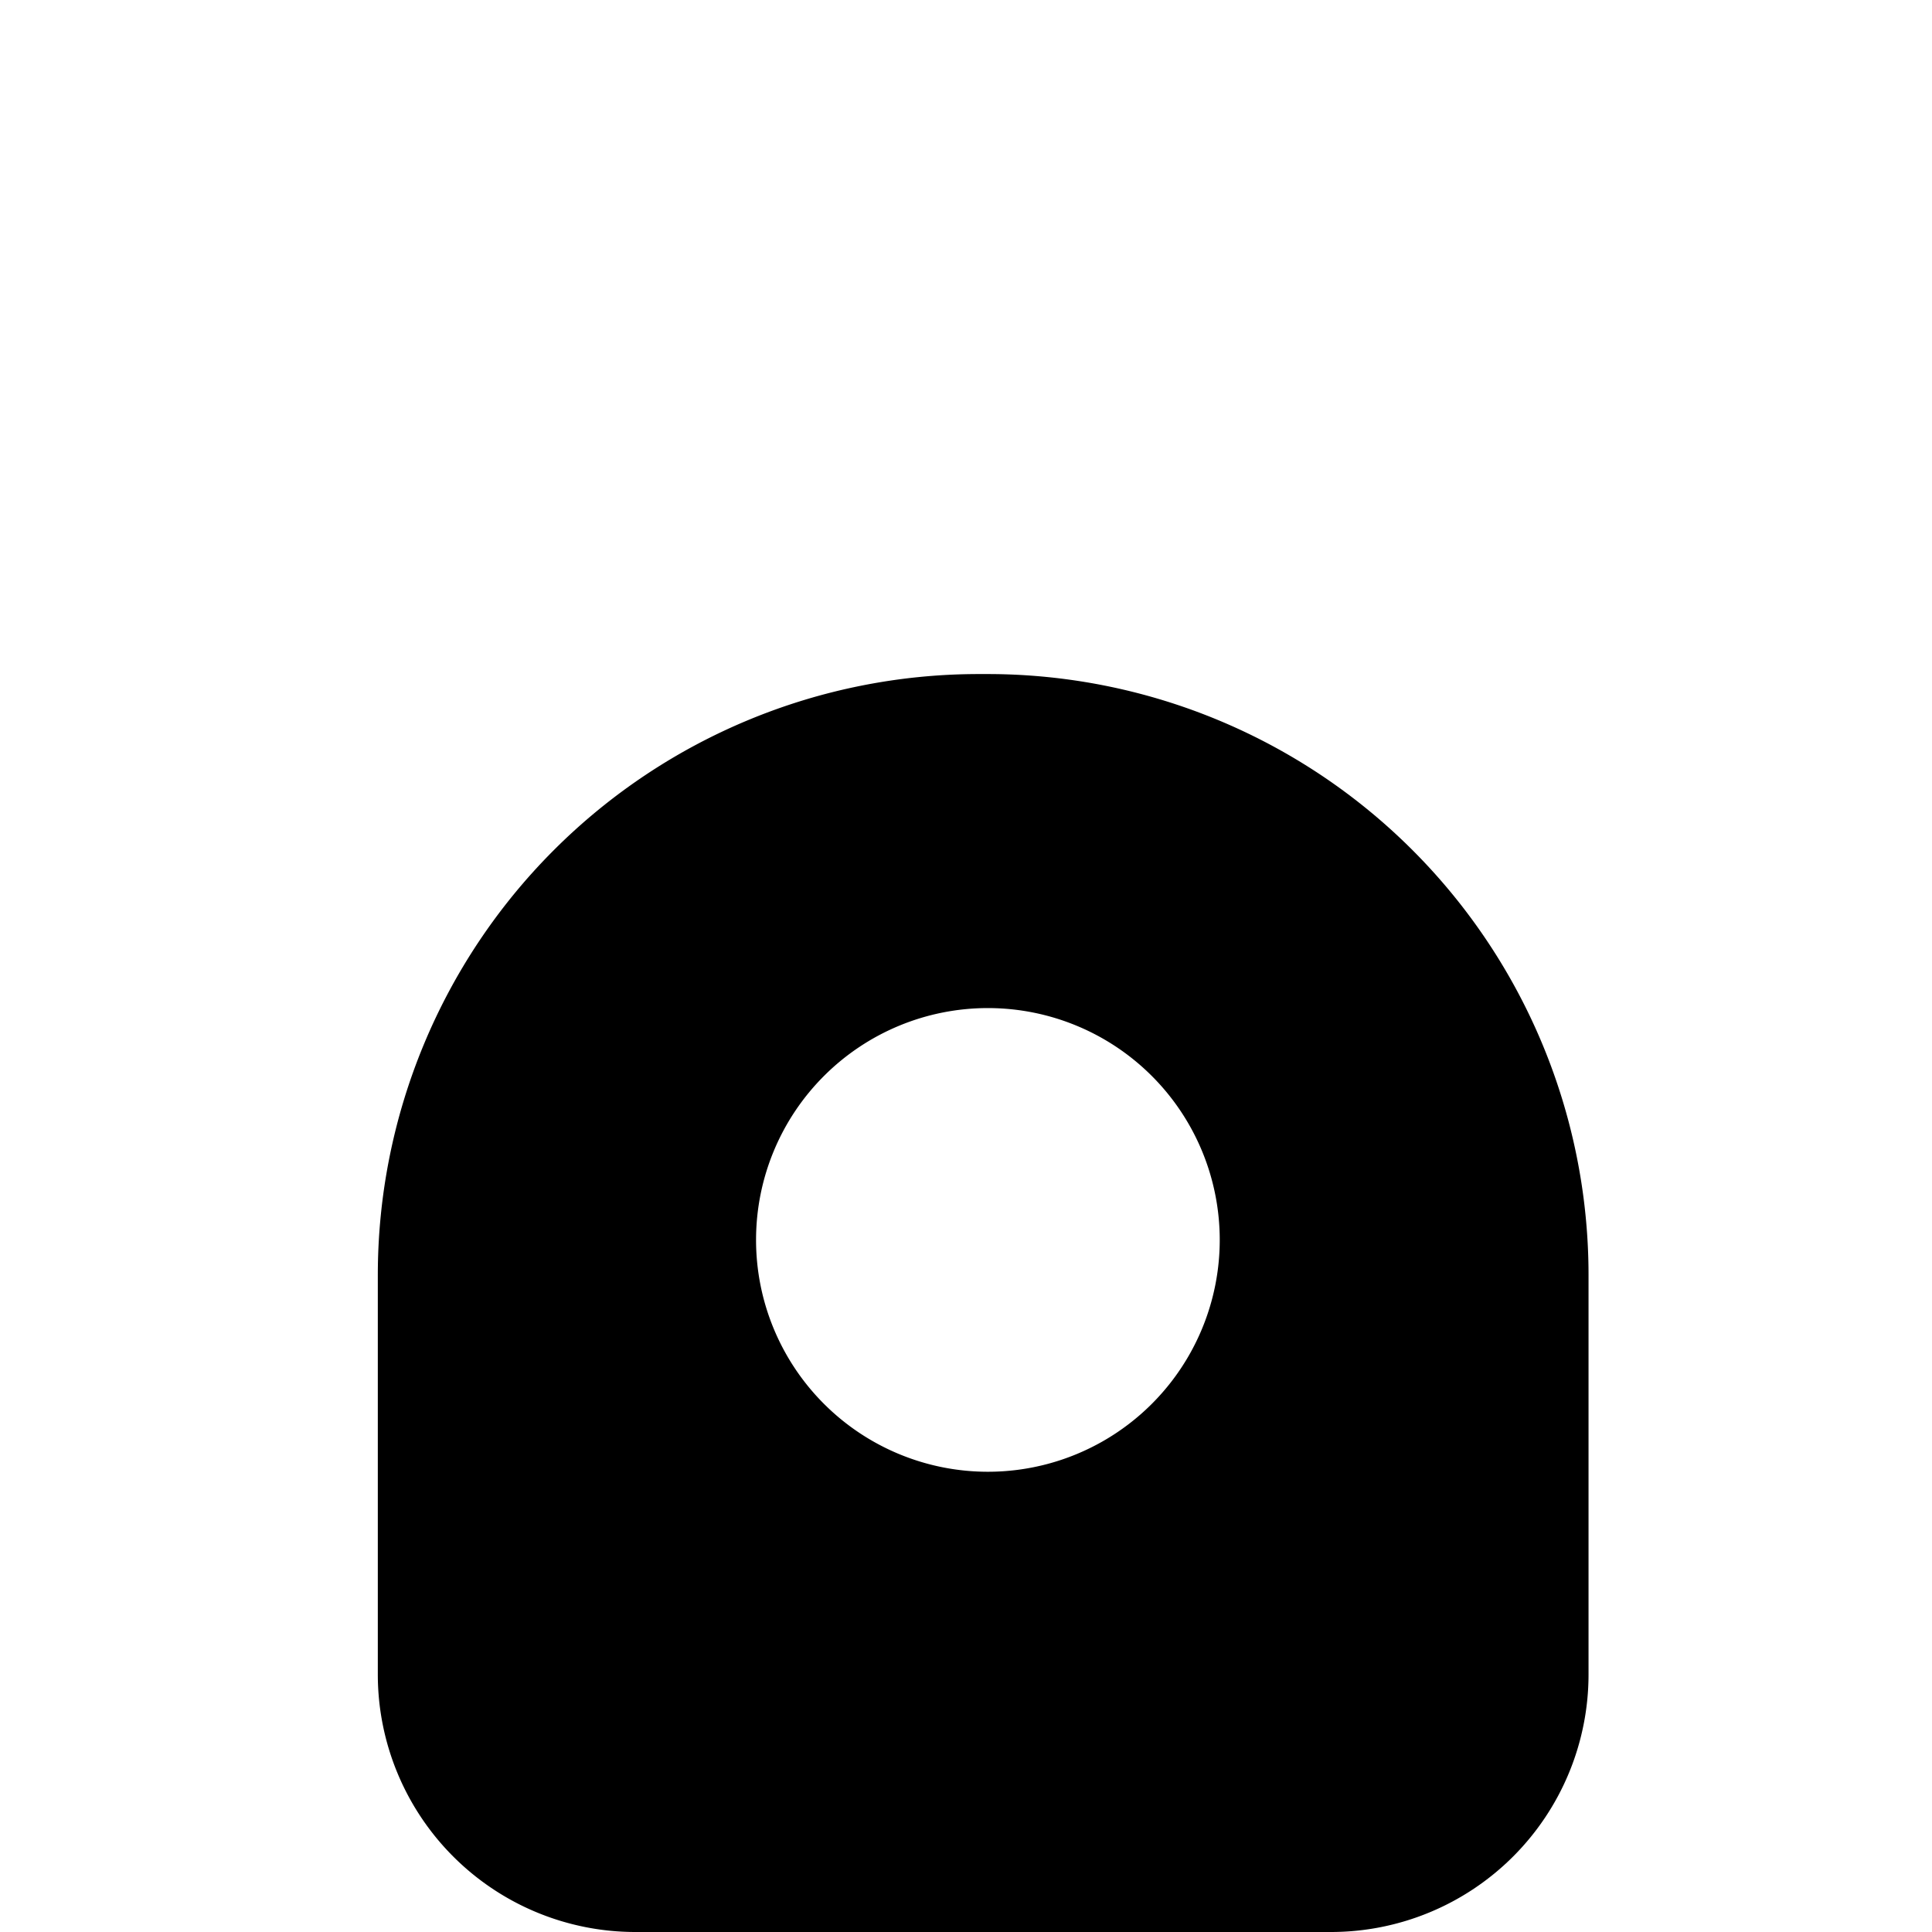 <svg data-name="Layer 1" xmlns="http://www.w3.org/2000/svg" viewBox="0 0 45 45"><path d="M23 15.7h-.2a14 14 0 0 0-14 14V39a6 6 0 0 0 6 6H31a6 6 0 0 0 6-6v-9.3a14 14 0 0 0-14-14zm0 18.58a5.4 5.4 0 1 1 5.41-5.4 5.4 5.4 0 0 1-5.41 5.4z"/></svg>